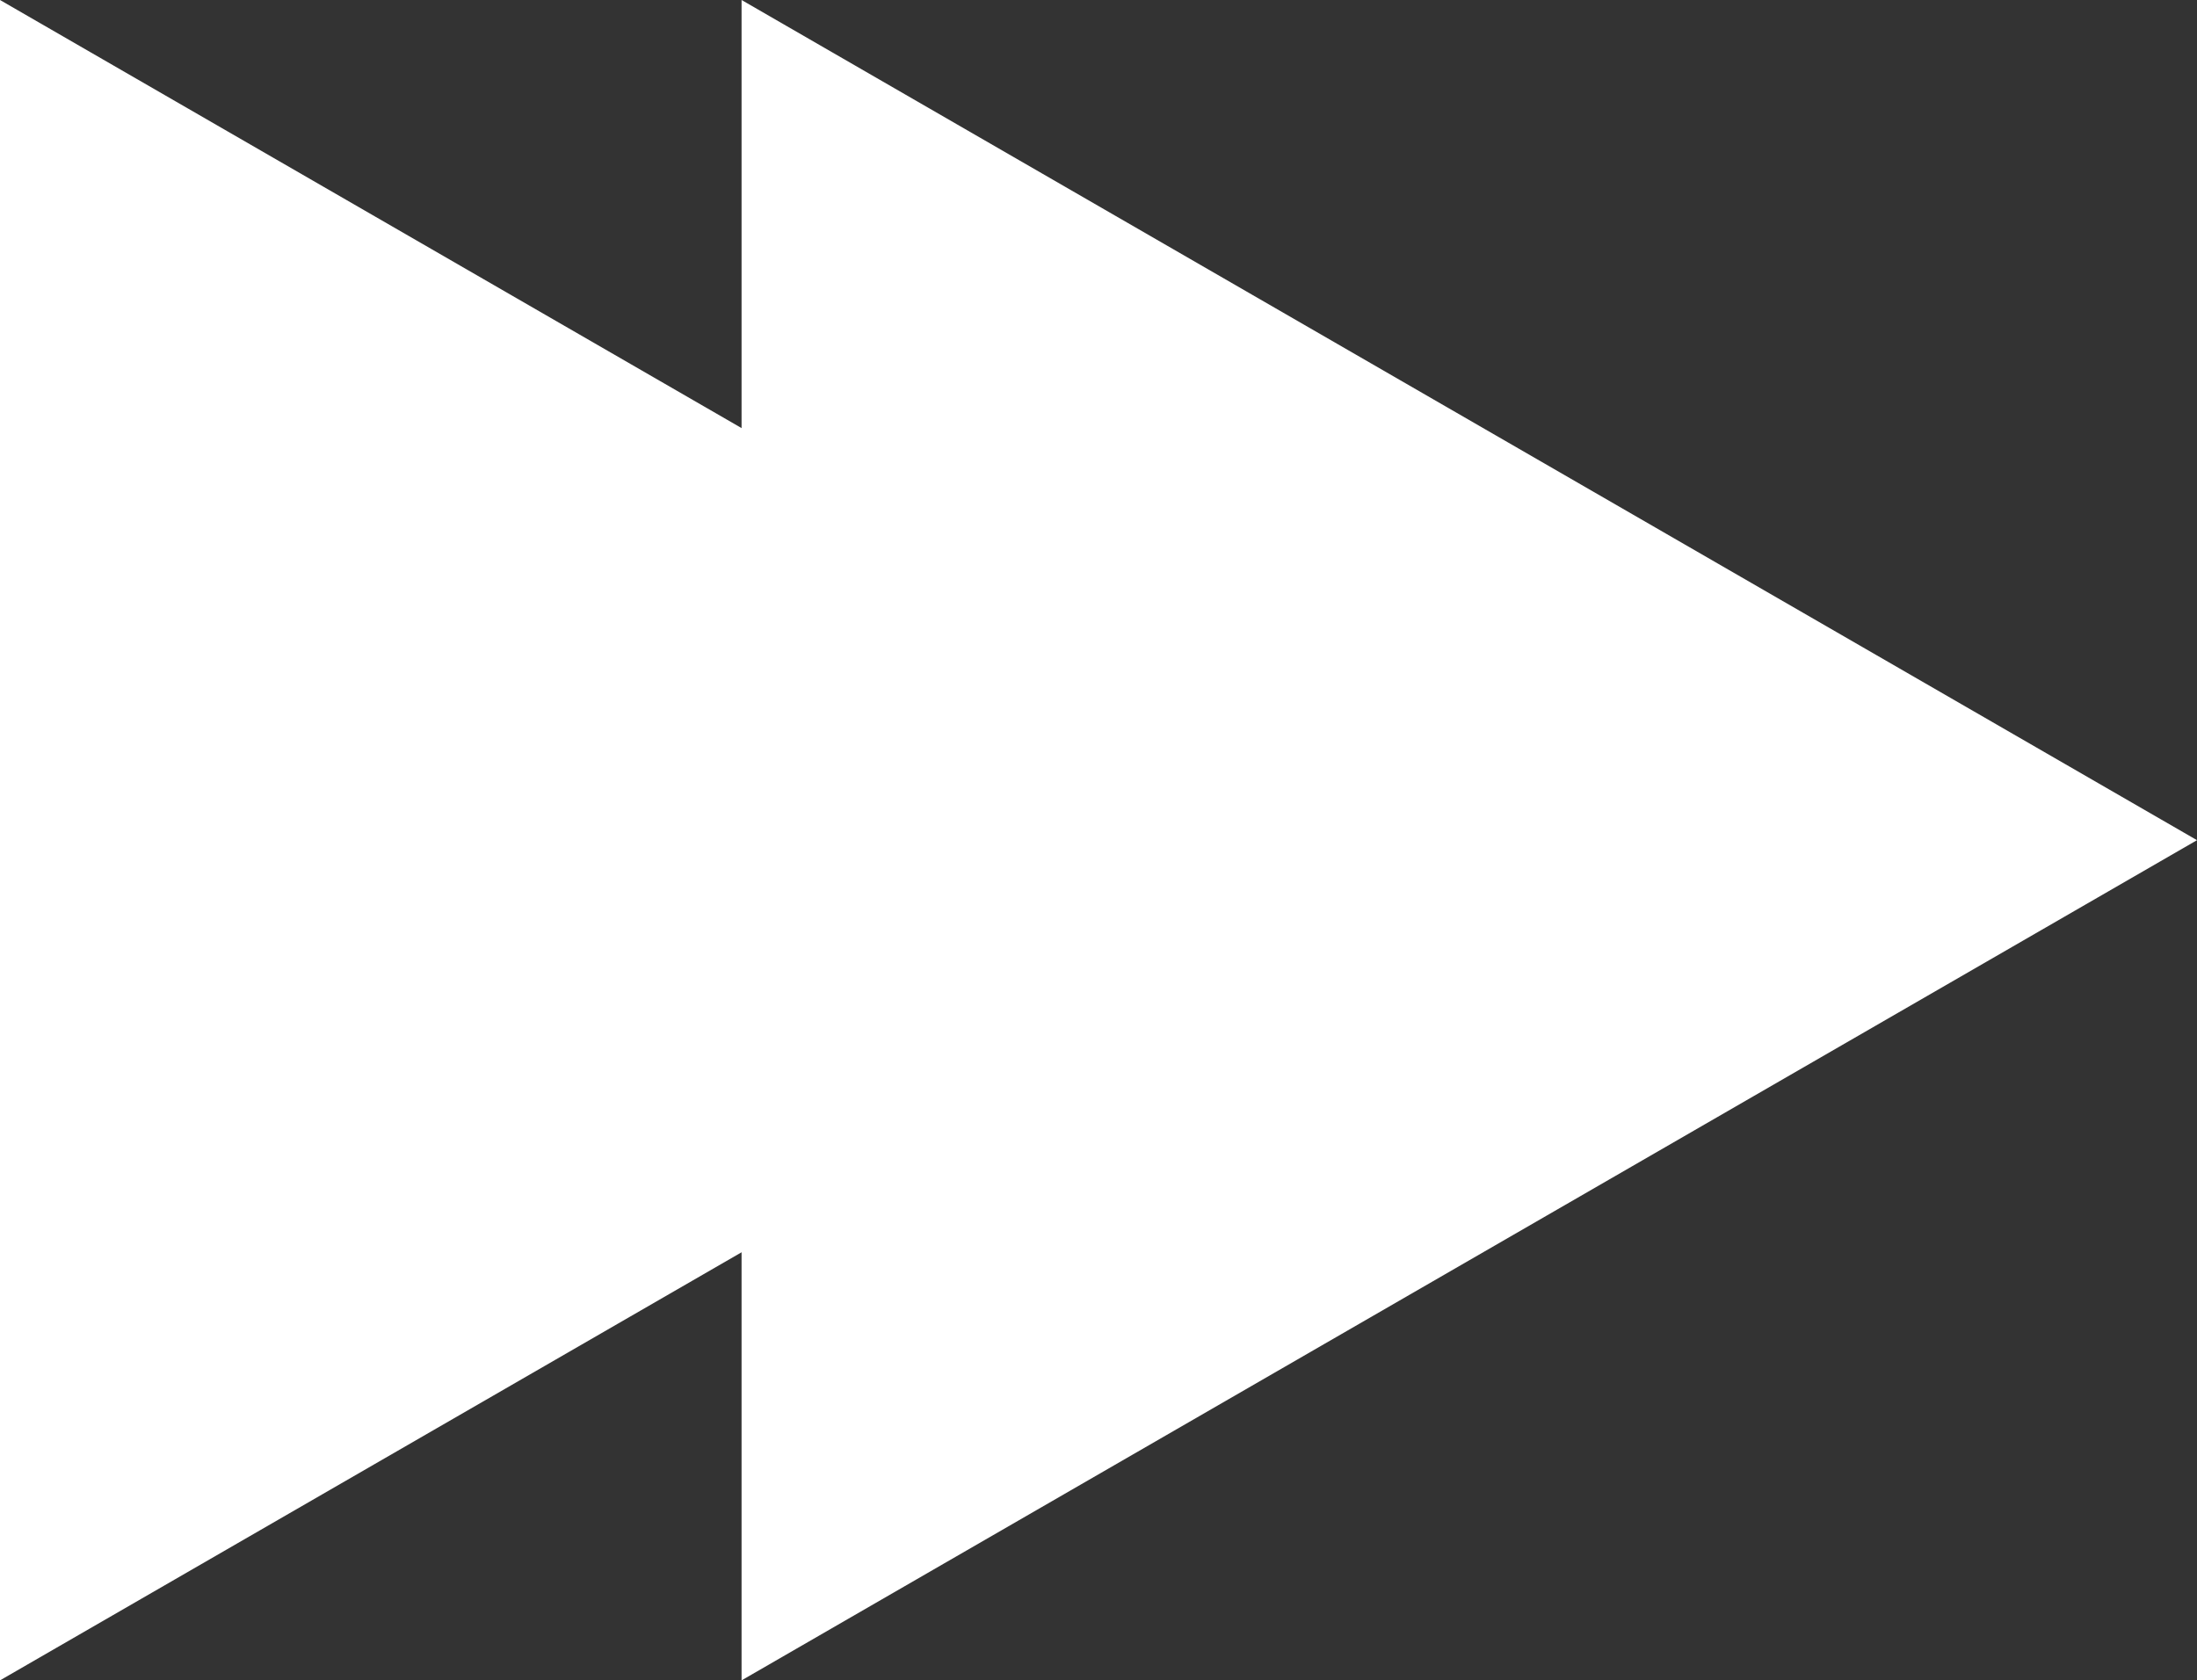 <svg id="Layer_1" data-name="Layer 1" xmlns="http://www.w3.org/2000/svg" viewBox="0 0 56.29 43.06"><rect x="0" y="0" width="56.29" height="43.06" fill="#333333" stroke="none"/><defs><style>.cls-1{fill:#fff;}</style></defs><title>next</title><polygon class="cls-1" points="56.29 21.53 19 0 19 43.06 56.29 21.53"/><polygon class="cls-1" points="37.29 21.53 0 0 0 43.06 37.29 21.53"/></svg>